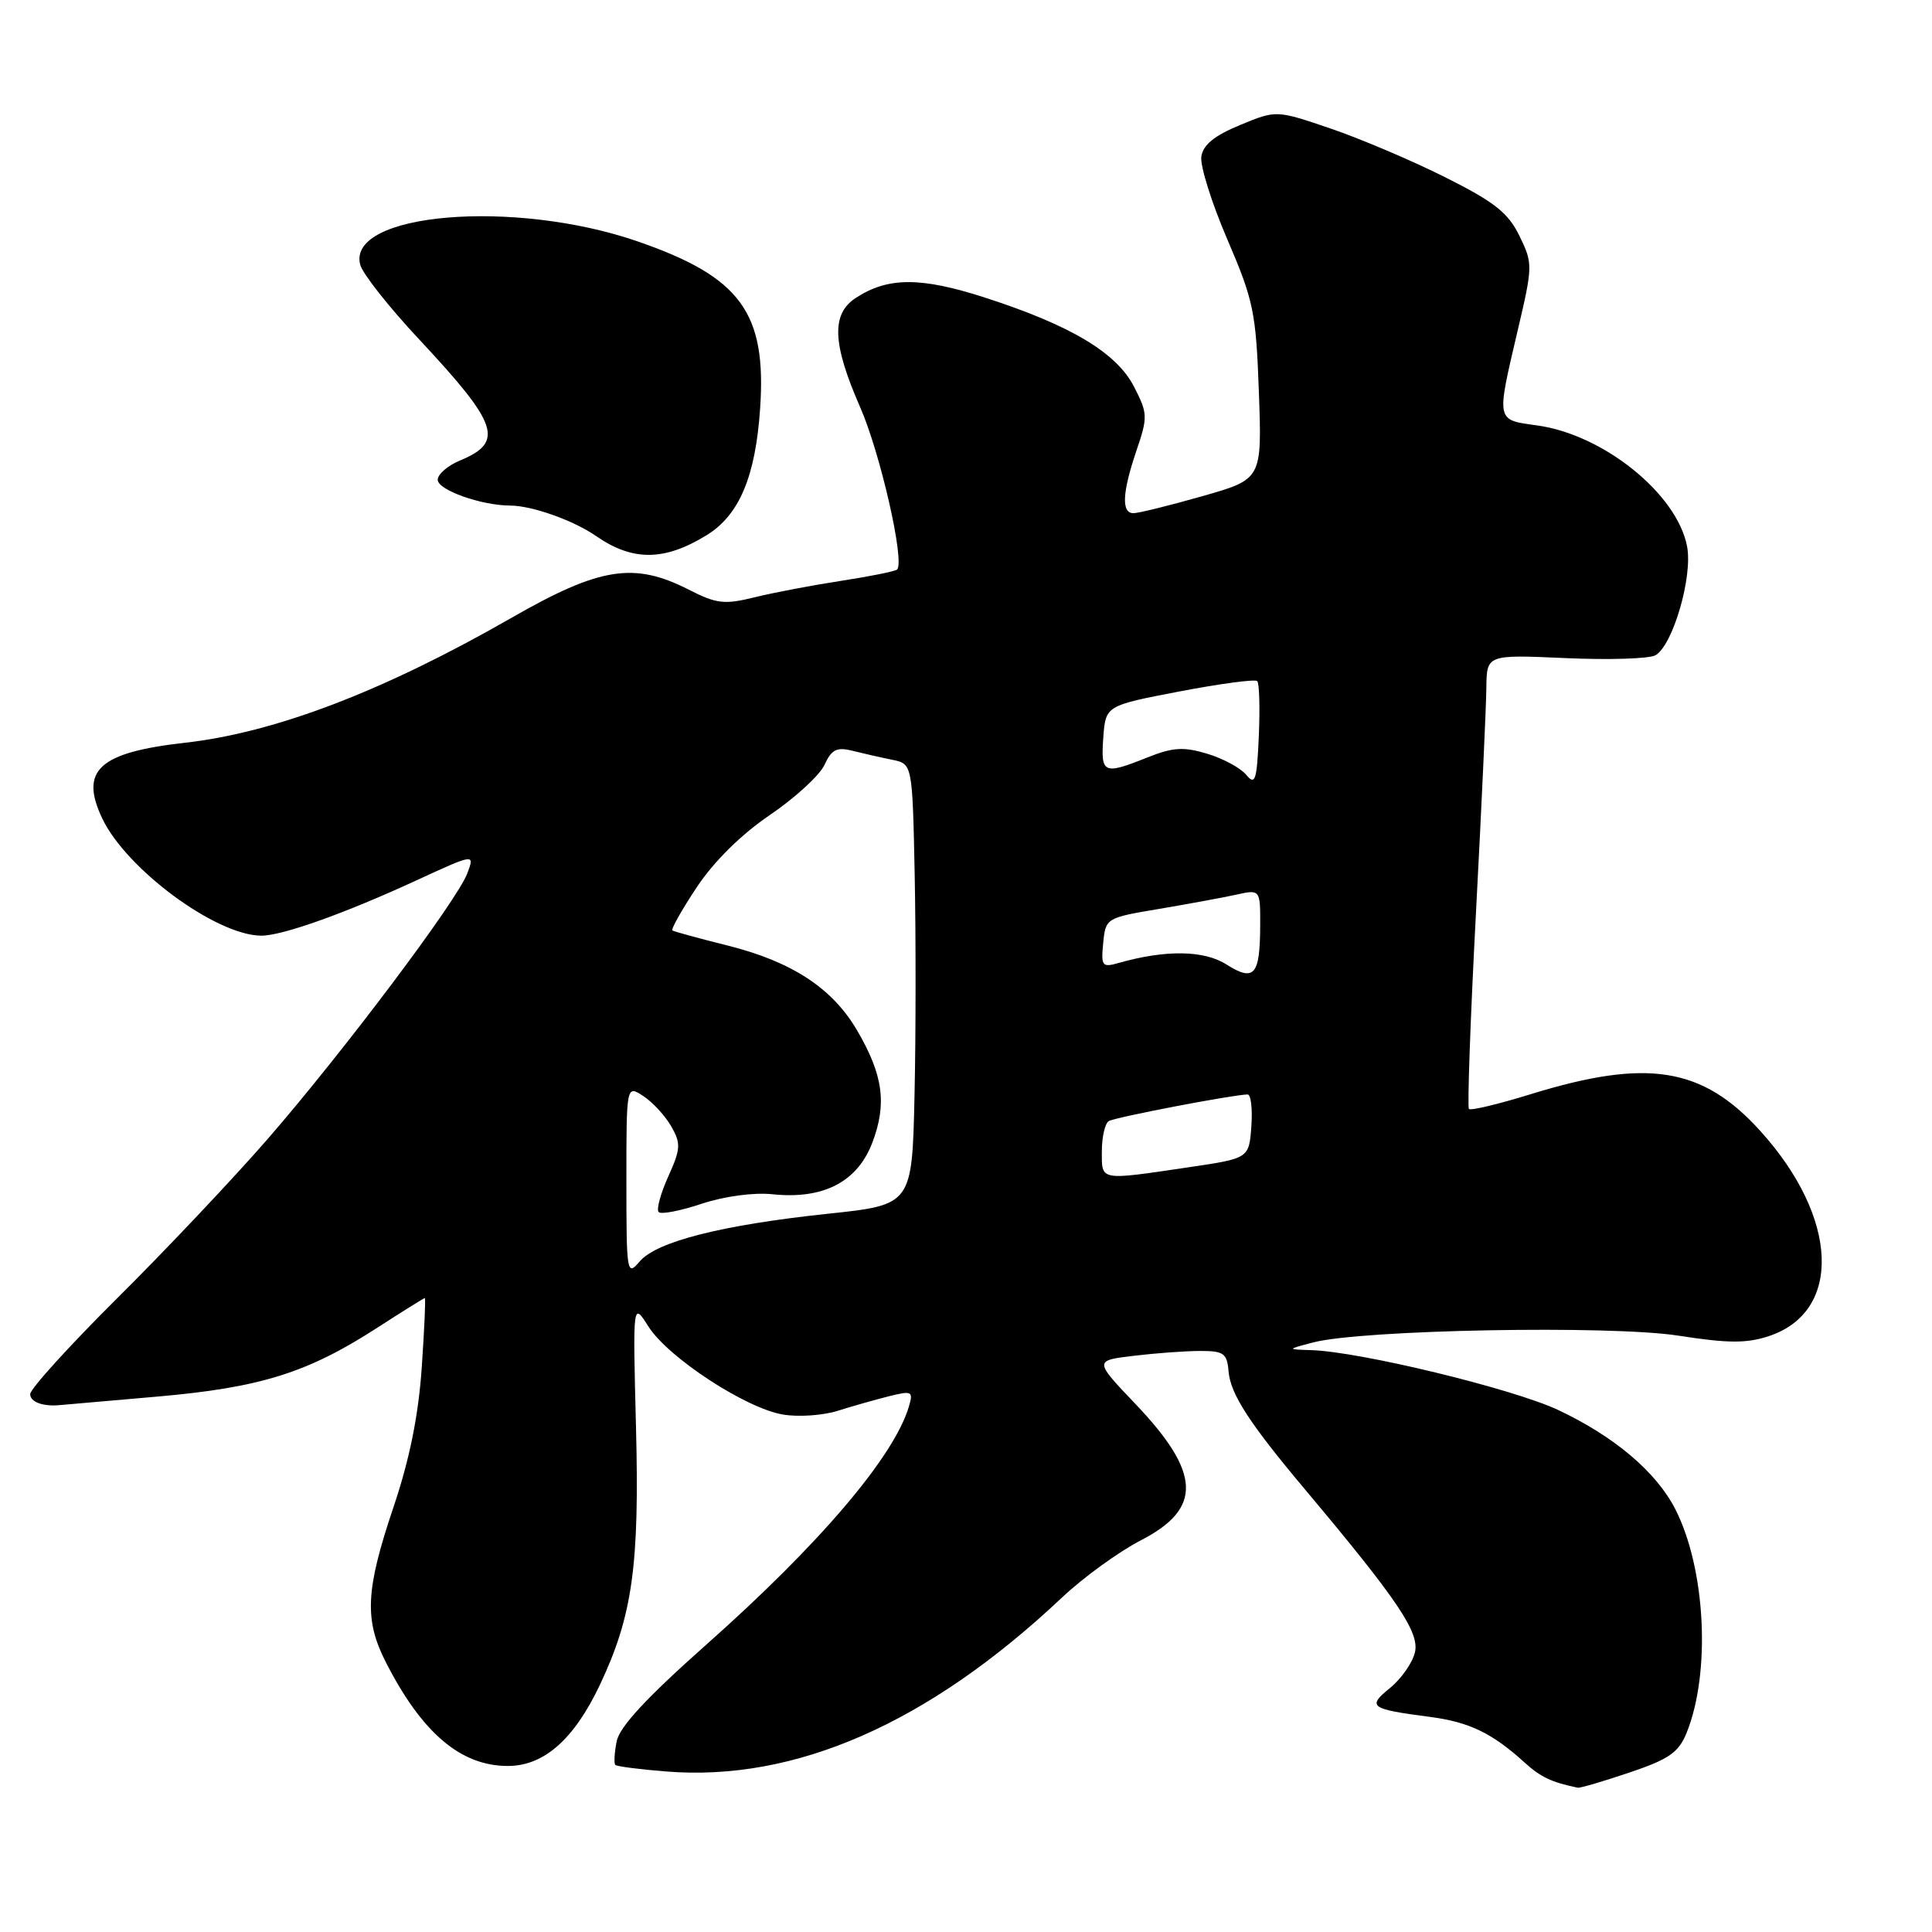 <?xml version="1.0" encoding="UTF-8" standalone="no"?>
<!DOCTYPE svg PUBLIC "-//W3C//DTD SVG 1.1//EN" "http://www.w3.org/Graphics/SVG/1.1/DTD/svg11.dtd" >
<svg xmlns="http://www.w3.org/2000/svg" xmlns:xlink="http://www.w3.org/1999/xlink" version="1.1" viewBox="0 0 256 256">
 <g >
 <path fill="currentColor"
d=" M 215.91 234.87 C 221.14 233.11 222.42 232.22 223.48 229.62 C 226.71 221.65 226.02 207.87 221.98 199.96 C 219.46 195.03 213.86 190.30 206.42 186.81 C 200.38 183.99 180.21 179.10 173.75 178.90 C 170.50 178.80 170.50 178.80 174.00 177.88 C 180.43 176.19 213.40 175.58 222.39 176.98 C 228.95 178.00 231.42 178.02 234.36 177.05 C 244.15 173.82 243.65 161.36 233.27 149.88 C 225.59 141.38 218.28 140.21 202.78 145.00 C 198.53 146.31 194.87 147.19 194.64 146.94 C 194.42 146.70 194.83 135.03 195.57 121.00 C 196.31 106.97 196.93 93.53 196.95 91.12 C 197.00 86.74 197.00 86.74 207.42 87.20 C 213.16 87.46 218.52 87.29 219.35 86.83 C 221.65 85.53 224.31 76.45 223.55 72.42 C 222.24 65.46 212.48 57.58 203.67 56.37 C 198.20 55.62 198.26 55.91 201.08 43.88 C 203.12 35.21 203.12 34.92 201.33 31.25 C 199.84 28.19 198.03 26.76 191.50 23.49 C 187.10 21.28 180.26 18.38 176.31 17.03 C 169.11 14.58 169.11 14.58 164.31 16.57 C 160.89 17.98 159.41 19.20 159.18 20.76 C 159.01 21.98 160.56 26.91 162.63 31.73 C 166.11 39.83 166.43 41.38 166.81 52.00 C 167.22 63.50 167.22 63.50 159.30 65.75 C 154.95 66.99 150.85 68.00 150.19 68.00 C 148.56 68.00 148.70 65.25 150.60 59.67 C 152.10 55.25 152.08 54.78 150.27 51.25 C 147.95 46.73 141.87 43.10 130.50 39.43 C 121.99 36.68 117.64 36.70 113.39 39.48 C 110.13 41.61 110.29 45.54 113.96 53.92 C 116.65 60.03 119.92 74.41 118.87 75.46 C 118.64 75.70 115.31 76.37 111.47 76.96 C 107.64 77.55 102.46 78.53 99.97 79.15 C 95.98 80.13 94.94 80.01 91.26 78.13 C 84.00 74.43 79.48 75.15 67.75 81.88 C 50.81 91.59 36.49 97.07 24.50 98.42 C 13.11 99.70 10.52 102.07 13.54 108.43 C 16.72 115.15 28.59 123.92 34.59 123.98 C 37.35 124.01 45.65 121.05 55.21 116.64 C 62.92 113.09 62.92 113.09 61.91 115.75 C 60.52 119.40 45.44 139.45 35.40 151.00 C 30.85 156.22 21.93 165.67 15.57 171.98 C 9.21 178.30 4.00 184.04 4.00 184.73 C 4.00 185.80 5.76 186.42 8.08 186.17 C 8.40 186.14 14.12 185.64 20.79 185.06 C 34.47 183.87 40.72 181.92 49.93 175.97 C 53.31 173.79 56.17 172.00 56.29 172.00 C 56.42 172.00 56.23 176.16 55.88 181.25 C 55.44 187.60 54.27 193.40 52.12 199.76 C 48.44 210.69 48.25 214.61 51.13 220.26 C 55.91 229.63 61.05 234.00 67.29 234.00 C 72.07 234.00 76.06 230.48 79.48 223.27 C 83.81 214.12 84.75 207.43 84.27 189.00 C 83.85 172.50 83.85 172.50 85.92 175.77 C 88.53 179.89 98.86 186.64 103.78 187.44 C 105.82 187.78 109.08 187.55 111.00 186.94 C 112.92 186.33 115.98 185.47 117.79 185.01 C 120.84 184.25 121.03 184.35 120.44 186.35 C 118.49 192.99 108.62 204.59 93.57 217.94 C 85.66 224.96 82.07 228.83 81.71 230.75 C 81.41 232.26 81.34 233.66 81.53 233.86 C 81.73 234.06 84.75 234.45 88.26 234.73 C 105.37 236.11 123.00 228.37 140.69 211.71 C 143.54 209.02 148.27 205.59 151.19 204.09 C 159.35 199.88 159.15 195.16 150.43 186.01 C 144.97 180.28 144.97 180.28 150.23 179.65 C 153.13 179.30 157.09 179.01 159.03 179.01 C 162.15 179.00 162.59 179.32 162.79 181.71 C 163.04 184.72 165.53 188.57 173.04 197.50 C 185.25 212.05 188.13 216.33 187.48 218.97 C 187.14 220.36 185.65 222.48 184.18 223.67 C 181.11 226.16 181.53 226.46 189.50 227.50 C 194.68 228.18 197.73 229.65 202.00 233.53 C 204.13 235.47 205.58 236.16 209.06 236.88 C 209.36 236.95 212.45 236.04 215.91 234.87 Z  M 93.64 70.91 C 97.96 68.25 100.11 63.15 100.72 54.13 C 101.59 41.42 98.14 36.71 84.50 31.99 C 68.14 26.33 45.93 28.20 47.73 35.08 C 48.04 36.26 51.55 40.71 55.54 44.97 C 66.08 56.25 66.86 58.57 60.93 61.03 C 59.32 61.70 58.00 62.84 58.00 63.57 C 58.00 64.93 63.77 66.98 67.60 66.99 C 70.49 67.00 75.99 68.95 79.00 71.04 C 83.85 74.39 88.05 74.35 93.64 70.91 Z  M 83.00 156.49 C 83.00 143.76 83.00 143.76 85.25 145.24 C 86.49 146.05 88.15 147.86 88.95 149.26 C 90.24 151.52 90.20 152.24 88.54 155.91 C 87.52 158.17 86.95 160.29 87.28 160.61 C 87.60 160.94 90.18 160.44 92.99 159.50 C 95.98 158.51 99.86 157.99 102.31 158.24 C 109.07 158.96 113.59 156.63 115.58 151.43 C 117.55 146.26 117.03 142.44 113.55 136.50 C 110.30 130.95 104.95 127.44 96.50 125.31 C 92.65 124.35 89.32 123.44 89.10 123.29 C 88.88 123.15 90.33 120.57 92.32 117.57 C 94.60 114.14 98.21 110.57 102.03 107.98 C 105.37 105.71 108.62 102.72 109.25 101.35 C 110.18 99.31 110.87 98.96 112.95 99.48 C 114.35 99.83 116.71 100.37 118.20 100.67 C 120.90 101.21 120.90 101.21 121.20 115.86 C 121.36 123.91 121.36 137.06 121.18 145.07 C 120.86 159.65 120.86 159.65 109.68 160.83 C 95.64 162.32 87.00 164.51 84.75 167.16 C 83.07 169.14 83.00 168.73 83.00 156.49 Z  M 146.00 152.56 C 146.00 150.67 146.41 148.86 146.92 148.55 C 147.73 148.05 163.26 145.07 165.31 145.02 C 165.75 145.01 165.98 146.91 165.81 149.25 C 165.50 153.49 165.50 153.49 157.50 154.67 C 145.59 156.43 146.00 156.50 146.00 152.56 Z  M 162.50 127.79 C 159.52 125.90 154.42 125.83 148.18 127.61 C 146.04 128.22 145.88 128.00 146.18 124.95 C 146.50 121.66 146.58 121.61 153.50 120.45 C 157.35 119.80 161.96 118.95 163.75 118.56 C 167.00 117.84 167.00 117.84 166.98 122.67 C 166.96 129.24 166.19 130.13 162.50 127.79 Z  M 165.13 102.67 C 164.38 101.75 162.05 100.50 159.95 99.87 C 156.83 98.93 155.41 99.02 152.05 100.36 C 146.21 102.70 145.85 102.53 146.19 97.75 C 146.50 93.50 146.50 93.50 156.29 91.62 C 161.67 90.59 166.31 89.97 166.59 90.25 C 166.87 90.53 166.96 93.81 166.80 97.54 C 166.54 103.44 166.32 104.11 165.13 102.67 Z "/>
</g>
</svg>